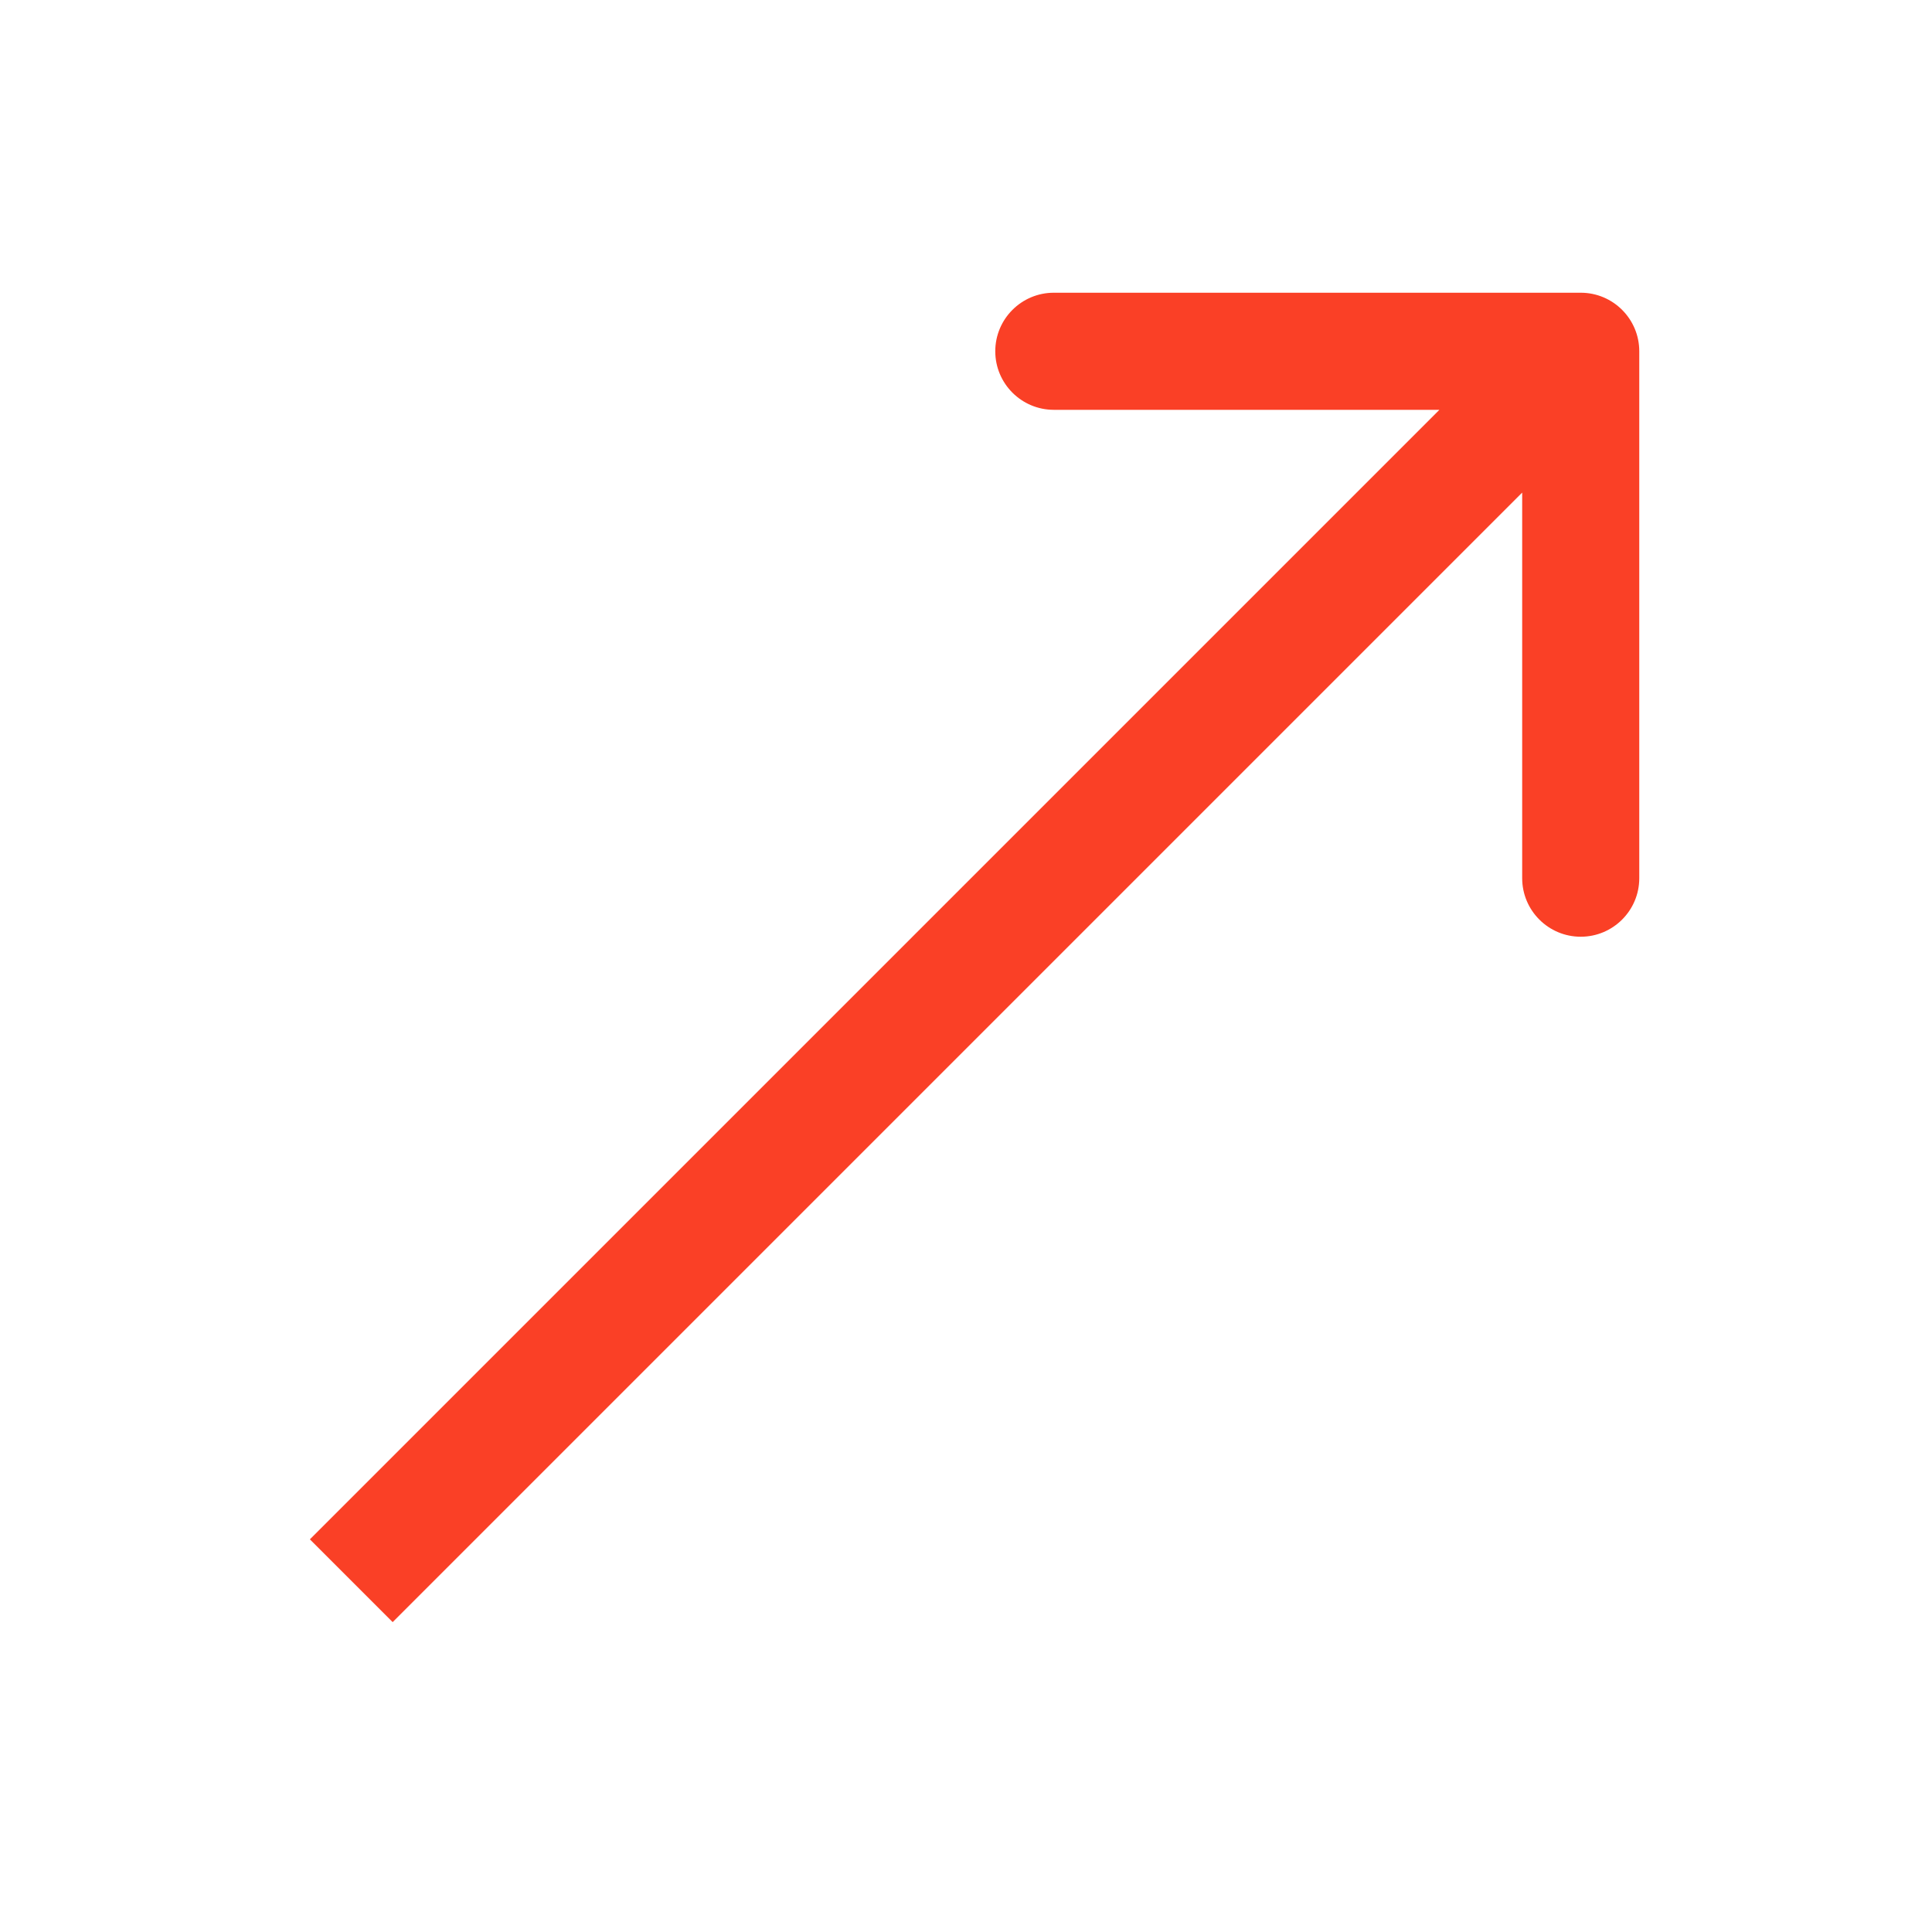 <svg class="ml-24" width="33" height="33" viewBox="0 0 33 33"
                    fill="none" xmlns="http://www.w3.org/2000/svg">
                    <path
                        d="M28 6C28 5.448 27.552 5 27 5L18 5C17.448 5 17 5.448 17 6C17 6.552 17.448 7 18 7H26V15C26 15.552 26.448 16 27 16C27.552 16 28 15.552 28 15L28 6ZM6.707 27.707L27.707 6.707L26.293 5.293L5.293 26.293L6.707 27.707Z"
                        fill="#FA4026" />
                </svg>